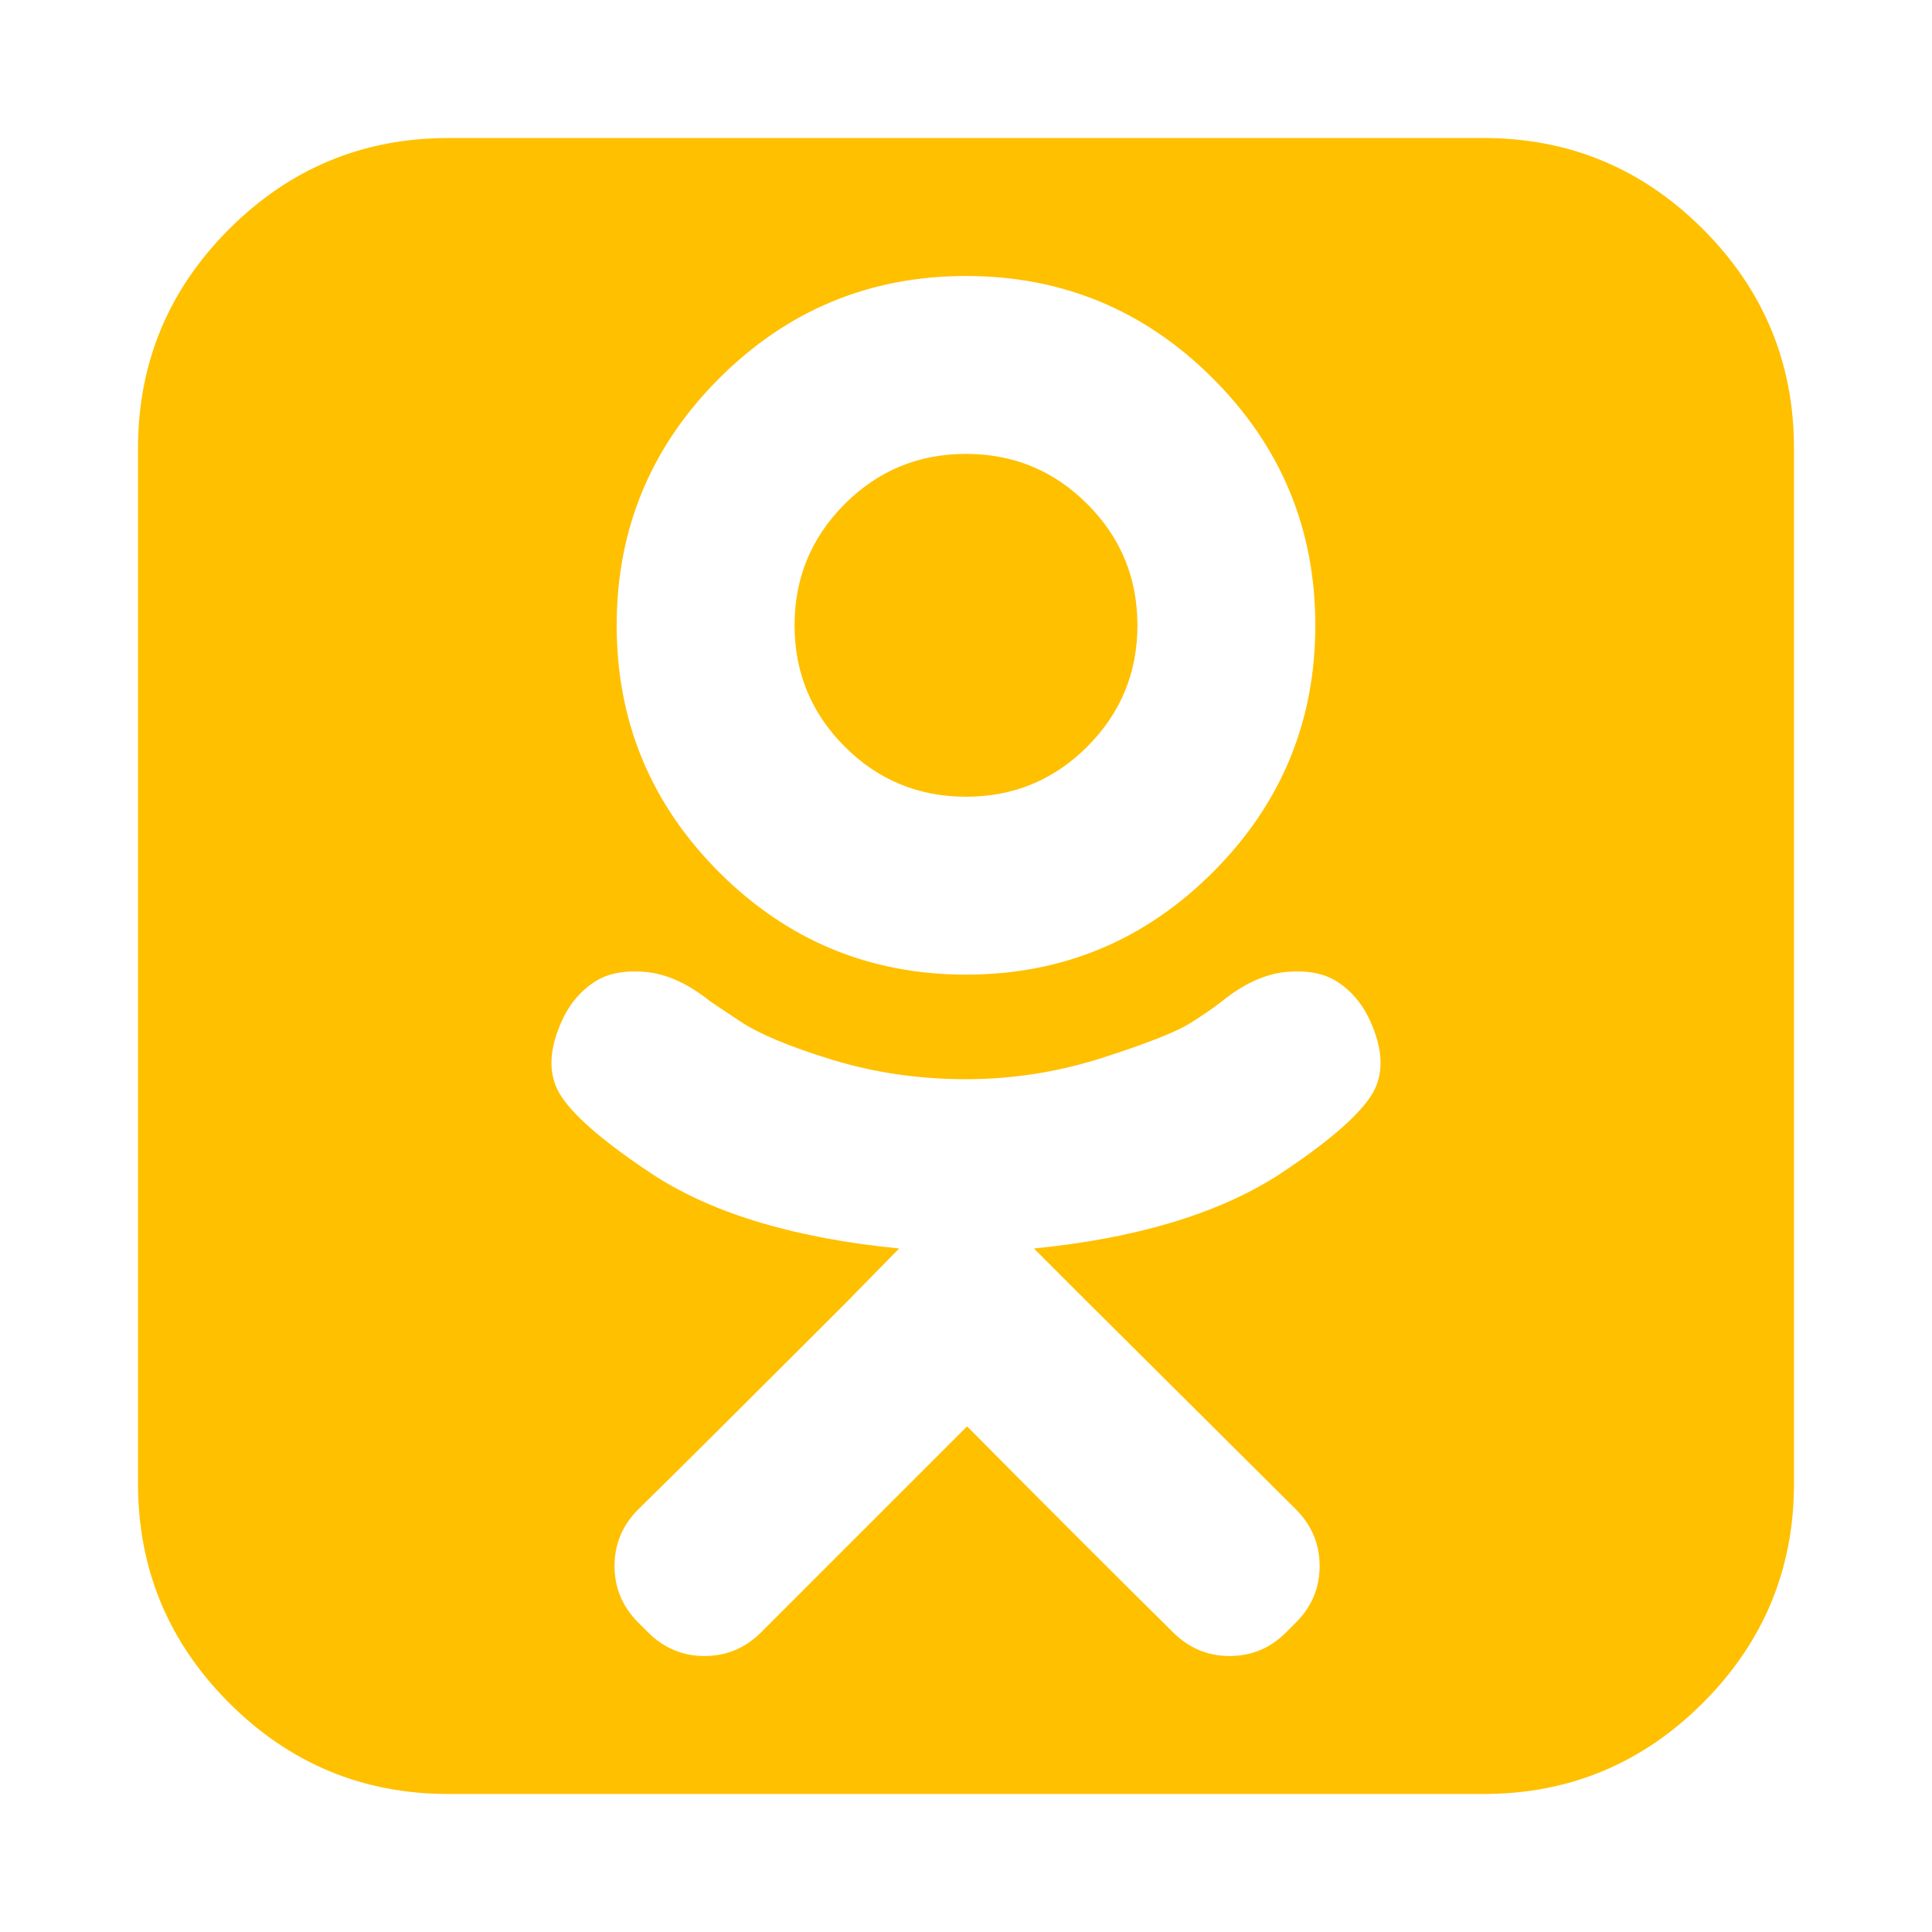 <?xml version="1.0" encoding="utf-8"?>
<!-- Generator: Adobe Illustrator 21.1.0, SVG Export Plug-In . SVG Version: 6.00 Build 0)  -->
<svg version="1.1" id="Layer_1" xmlns="http://www.w3.org/2000/svg" xmlns:xlink="http://www.w3.org/1999/xlink" x="0px" y="0px"
	 viewBox="0 0 1792 1792" style="enable-background:new 0 0 1792 1792;" xml:space="preserve">
<style type="text/css">
	.st0{fill:#FFC000;}
</style>
<path class="st0" d="M1055,580c0,44-15.5,81.5-46.5,112.5S940,739,896,739s-81.5-15.5-112.5-46.5S737,624,737,580
	s15.5-81.5,46.5-112.5S852,421,896,421s81.5,15.5,112.5,46.5S1055,536,1055,580z M1269,943c-6.7-13.3-16-24-28-32
	s-27.8-11.2-47.5-9.5s-39.8,10.8-60.5,27.5c-6.7,5.3-16.3,12-29,20s-39.7,18.7-81,32c-41.3,13.3-83.7,20-127,20s-84.7-6-124-18
	s-68-24-86-36l-27-18c-20.7-16.7-40.8-25.8-60.5-27.5S563,903,551,911s-21.3,18.7-28,32c-14.7,30-15.3,54.8-2,74.5
	c13.3,19.7,42.3,44.2,87,73.5c55.3,35.3,130.7,57.7,226,67l-51,52c-94.7,94.7-158.3,158-191,190c-14.7,14.7-22,32.2-22,52.5
	s7.3,37.8,22,52.5l9,9c14.7,14.7,32.2,22,52.5,22s37.8-7.3,52.5-22l191-191c76,76.7,139.7,140.3,191,191c14.7,14.7,32.2,22,52.5,22
	s37.8-7.3,52.5-22l9-9c14.7-14.7,22-32.2,22-52.5s-7.3-37.8-22-52.5l-191-190l-52-52c94-9.3,169-31.7,225-67
	c44.7-29.3,73.7-53.8,87-73.5C1284.3,997.8,1283.7,973,1269,943z M1220,580c0-89.3-31.7-165.7-95-229s-139.7-95-229-95
	s-165.7,31.7-229,95s-95,139.7-95,229s31.7,165.7,95,229s139.7,95,229,95s165.7-31.7,229-95S1220,669.3,1220,580z M1664,416v960
	c0,79.3-28.2,147.2-84.5,203.5S1455.3,1664,1376,1664H416c-79.3,0-147.2-28.2-203.5-84.5S128,1455.3,128,1376V416
	c0-79.3,28.2-147.2,84.5-203.5S336.7,128,416,128h960c79.3,0,147.2,28.2,203.5,84.5S1664,336.7,1664,416z"/>
</svg>
